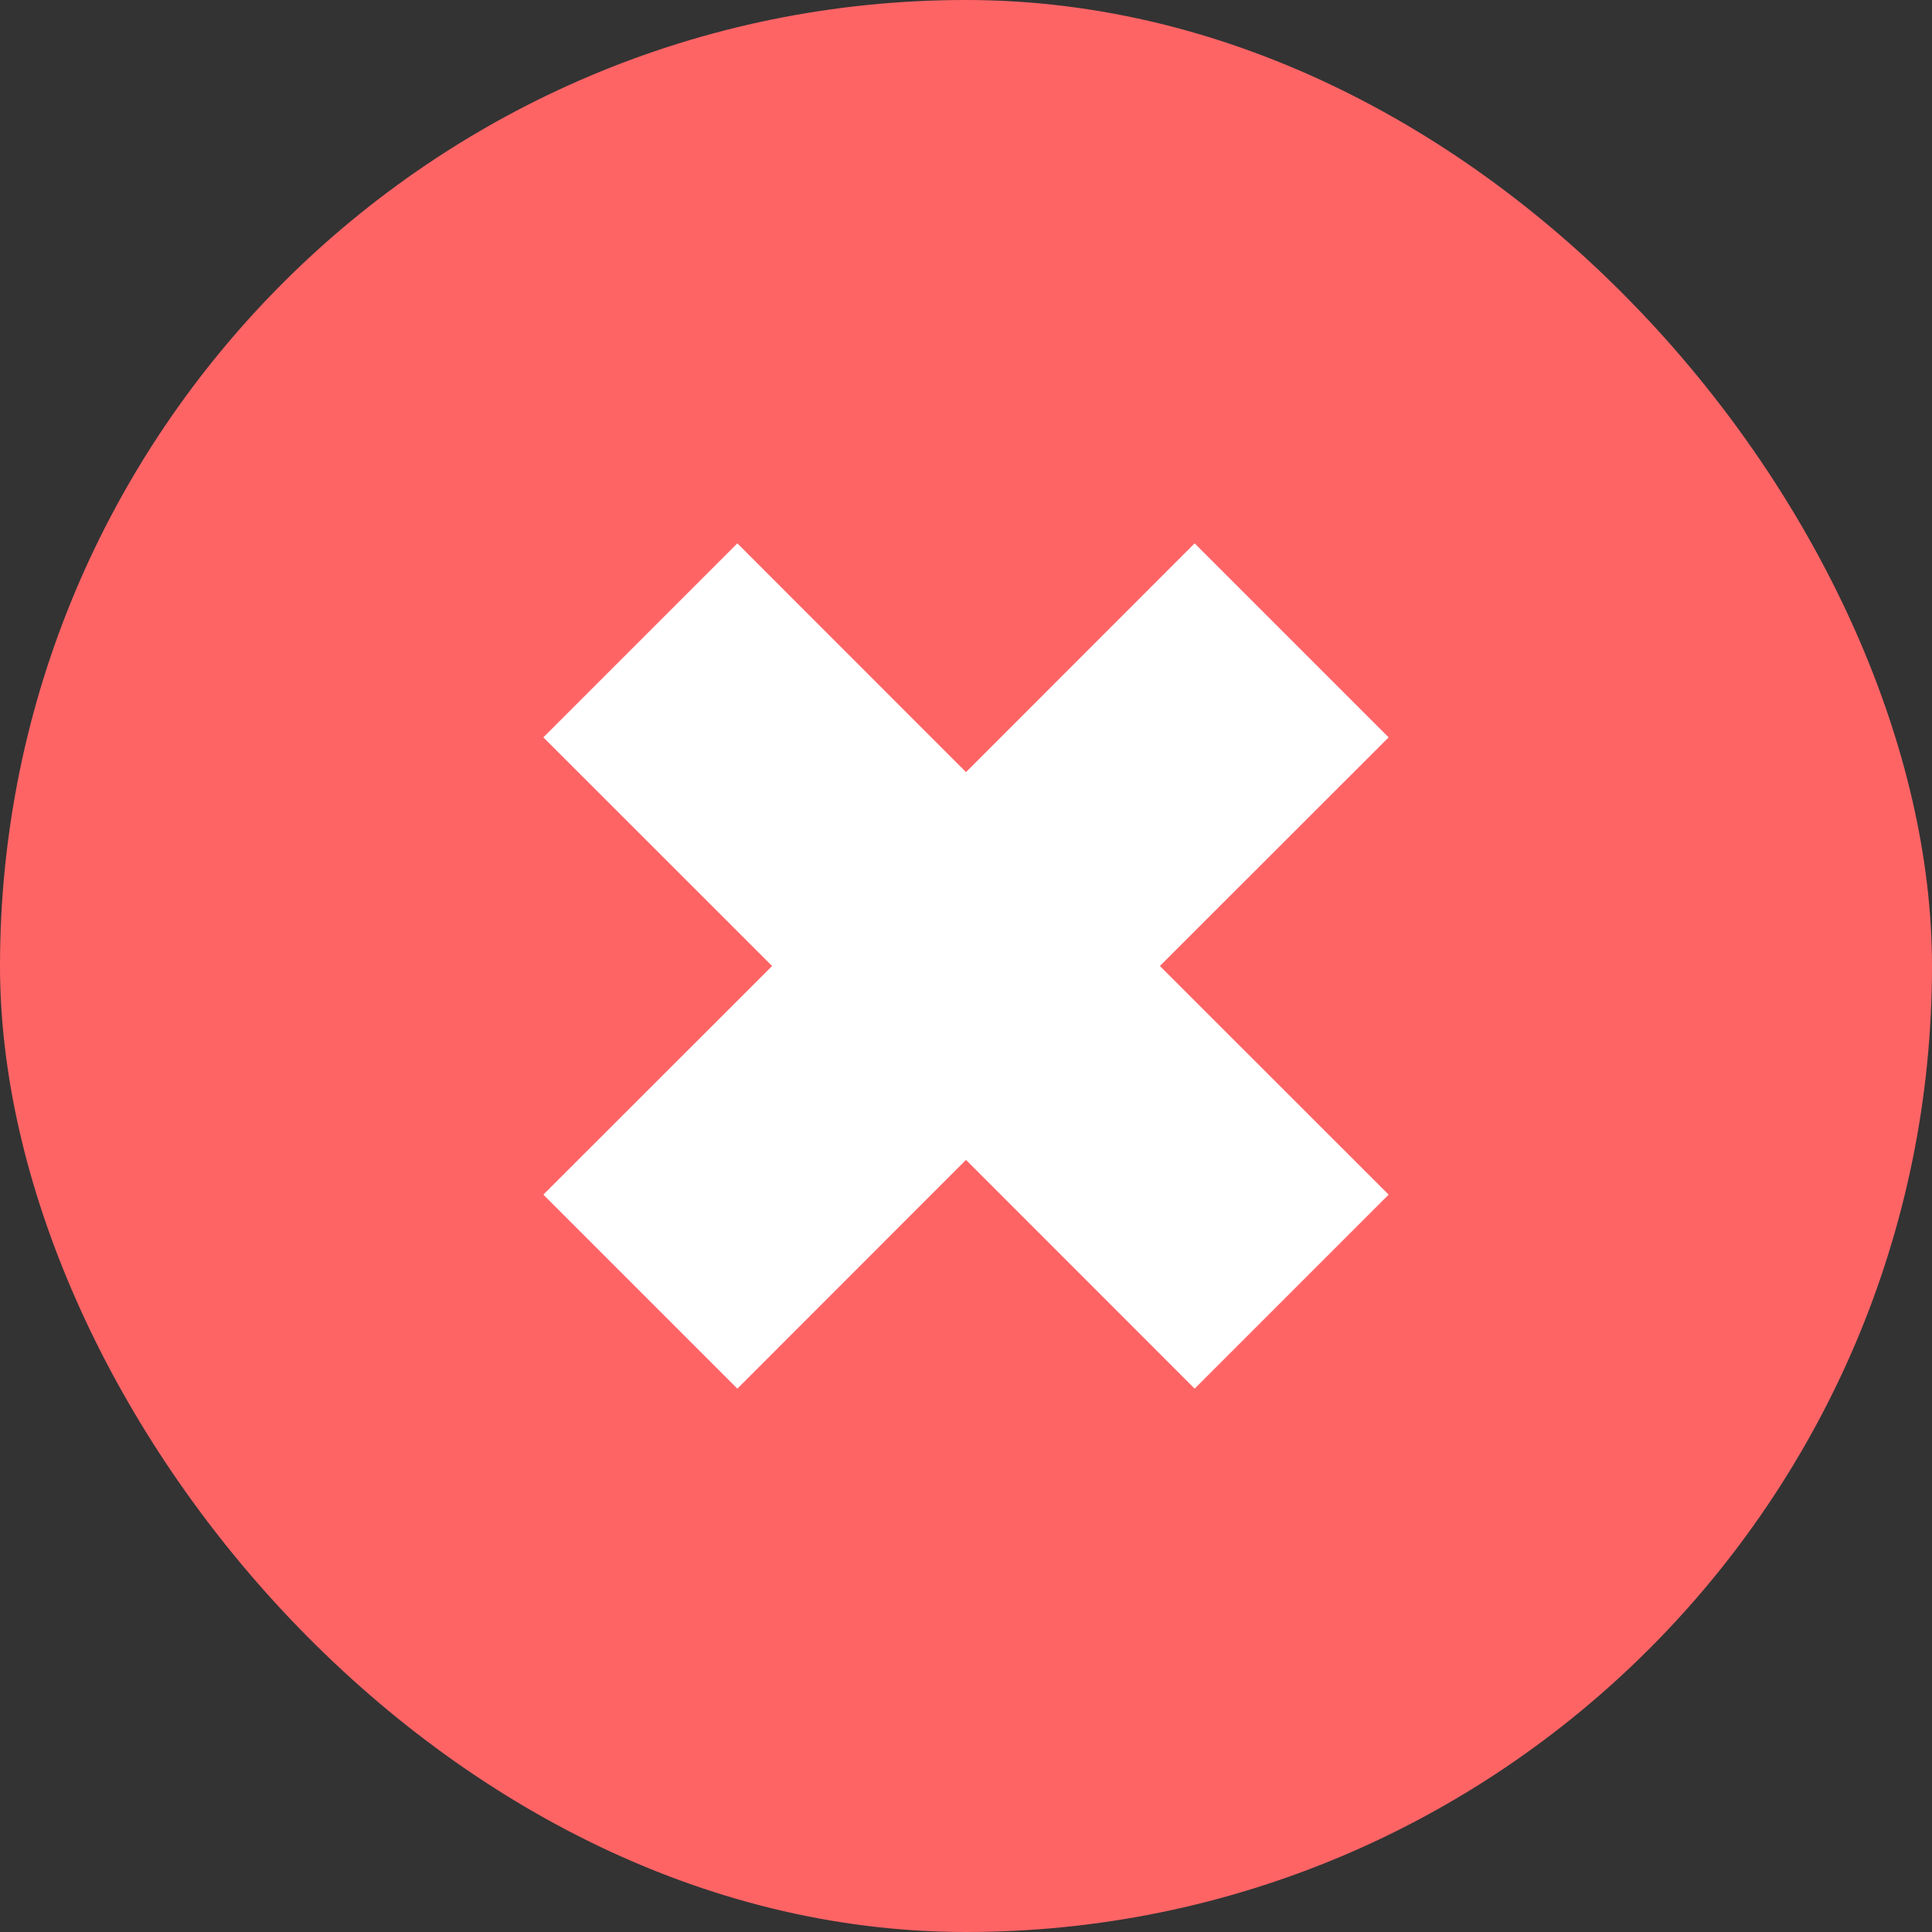 <svg width="17" height="17" viewBox="0 0 17 17" fill="none" xmlns="http://www.w3.org/2000/svg">
<rect x="0" y="0" width="17" height="17" fill="#333333" stroke="none"/>
<rect width="17" height="17" rx="8.5" fill="#FF6465"/>
<path d="M12.219 6.488L10.512 4.781L8.5 6.794L6.488 4.781L4.781 6.488L6.794 8.5L4.781 10.512L6.488 12.219L8.5 10.206L10.512 12.219L12.219 10.512L10.206 8.5L12.219 6.488Z" fill="white"/>
</svg>
